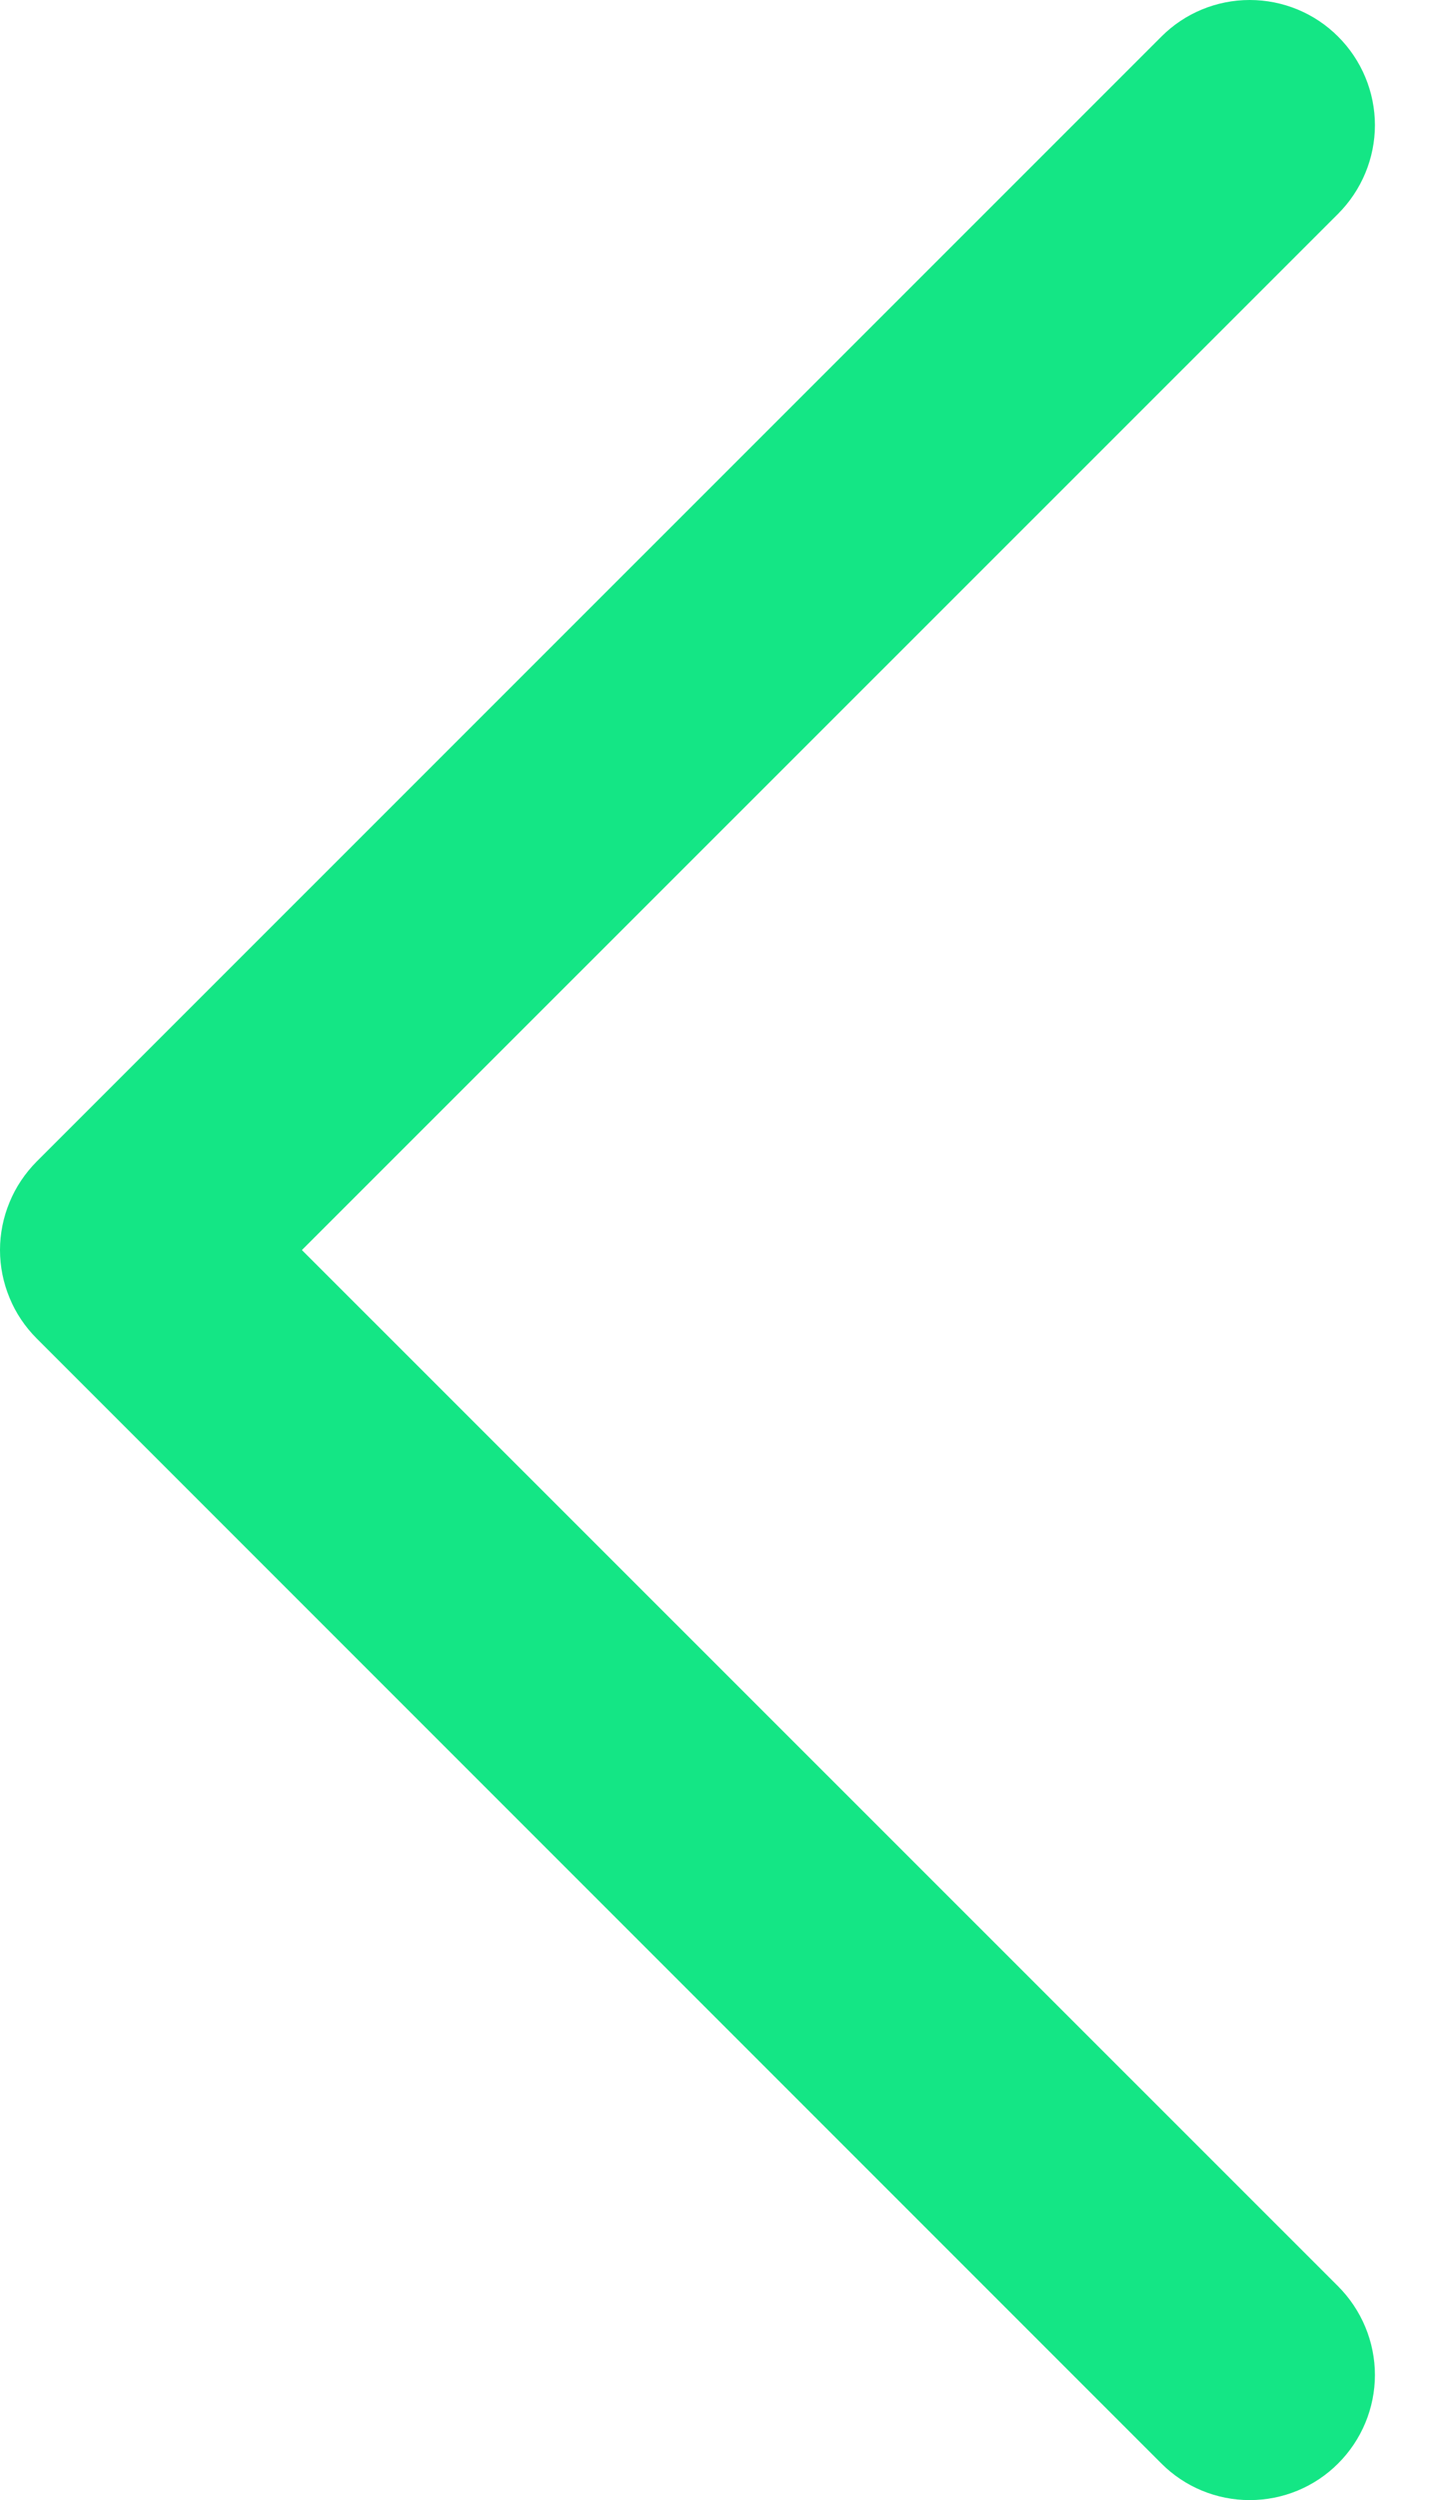 <svg width="11" height="19" viewBox="0 0 11 19" fill="none" xmlns="http://www.w3.org/2000/svg">
<path d="M2.295 9.5L10.173 17.376C10.351 17.555 10.452 17.797 10.452 18.049C10.452 18.301 10.351 18.543 10.173 18.721C9.995 18.9 9.753 19 9.5 19C9.248 19 9.006 18.9 8.828 18.721L0.279 10.172C0.191 10.084 0.12 9.979 0.073 9.864C0.025 9.749 0 9.625 0 9.5C0 9.375 0.025 9.251 0.073 9.136C0.12 9.021 0.191 8.916 0.279 8.827L8.828 0.279C9.006 0.1 9.248 0 9.5 0C9.753 0 9.995 0.1 10.173 0.279C10.351 0.457 10.452 0.699 10.452 0.951C10.452 1.203 10.351 1.445 10.173 1.624L2.295 9.5Z" fill="#14E685"/>
</svg>
